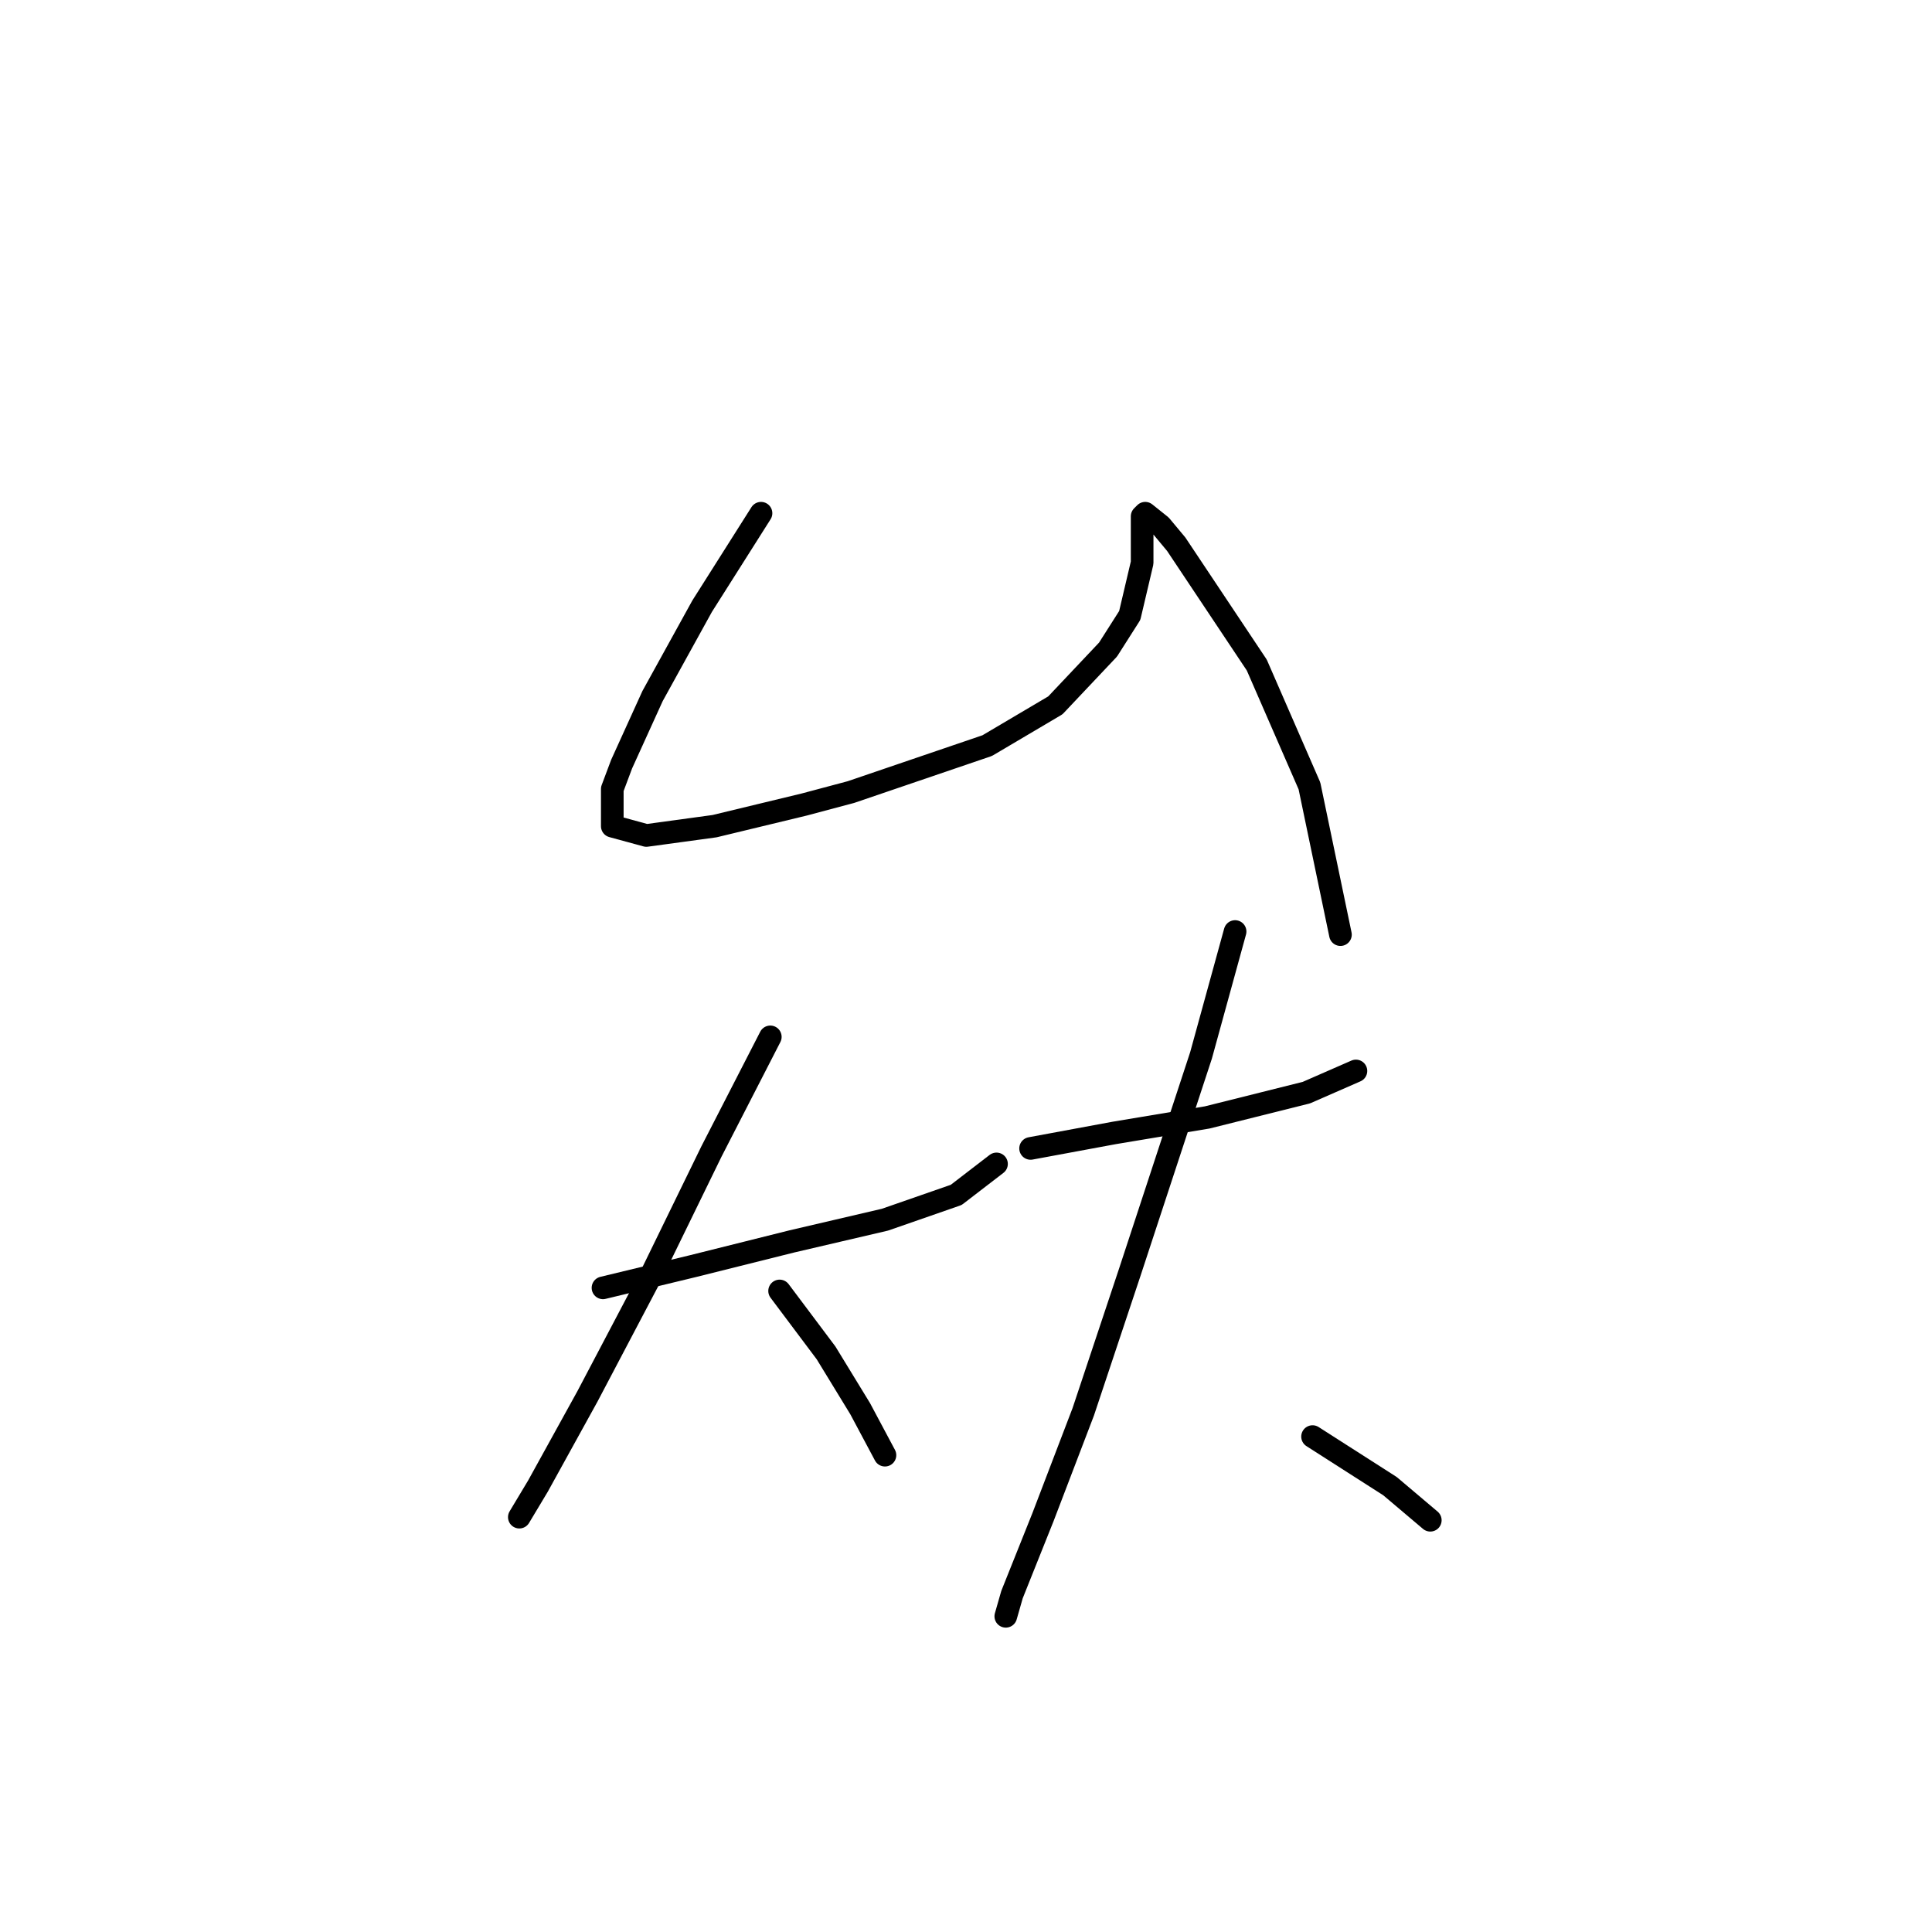 <?xml version="1.0" standalone="no"?>
    <svg width="256" height="256" xmlns="http://www.w3.org/2000/svg" version="1.1">
    <polyline stroke="black" stroke-width="3" stroke-linecap="round" fill="transparent" stroke-linejoin="round" points="100.838 68.005 93.037 80.322 86.468 92.228 82.363 101.261 81.131 104.546 81.131 109.472 85.647 110.704 94.68 109.472 106.586 106.598 112.745 104.956 130.81 98.798 139.843 93.46 146.822 86.07 149.696 81.554 151.339 74.574 151.339 69.647 151.339 68.415 151.749 68.005 153.802 69.647 155.855 72.11 166.53 88.123 173.509 104.135 177.615 123.842 177.615 123.842 " />
        <polyline stroke="black" stroke-width="3" stroke-linecap="round" fill="transparent" stroke-linejoin="round" points="79.899 170.647 91.806 167.773 104.944 164.489 117.261 161.615 126.704 158.33 132.042 154.225 132.042 154.225 " />
        <polyline stroke="black" stroke-width="3" stroke-linecap="round" fill="transparent" stroke-linejoin="round" points="102.07 137.391 94.269 152.582 86.058 169.416 77.846 185.017 71.277 196.924 68.814 201.03 68.814 201.03 " />
        <polyline stroke="black" stroke-width="3" stroke-linecap="round" fill="transparent" stroke-linejoin="round" points="103.302 171.058 109.46 179.269 113.977 186.66 117.261 192.818 117.261 192.818 " />
        <polyline stroke="black" stroke-width="3" stroke-linecap="round" fill="transparent" stroke-linejoin="round" points="136.558 152.172 147.643 150.119 159.961 148.066 173.099 144.781 179.668 141.907 179.668 141.907 " />
        <polyline stroke="black" stroke-width="3" stroke-linecap="round" fill="transparent" stroke-linejoin="round" points="163.656 123.432 159.139 139.855 149.696 168.595 143.538 187.07 138.2 201.03 134.095 211.294 133.273 214.168 133.273 214.168 " />
        <polyline stroke="black" stroke-width="3" stroke-linecap="round" fill="transparent" stroke-linejoin="round" points="173.92 190.355 184.184 196.924 189.522 201.44 189.522 201.44 " />
        </svg>